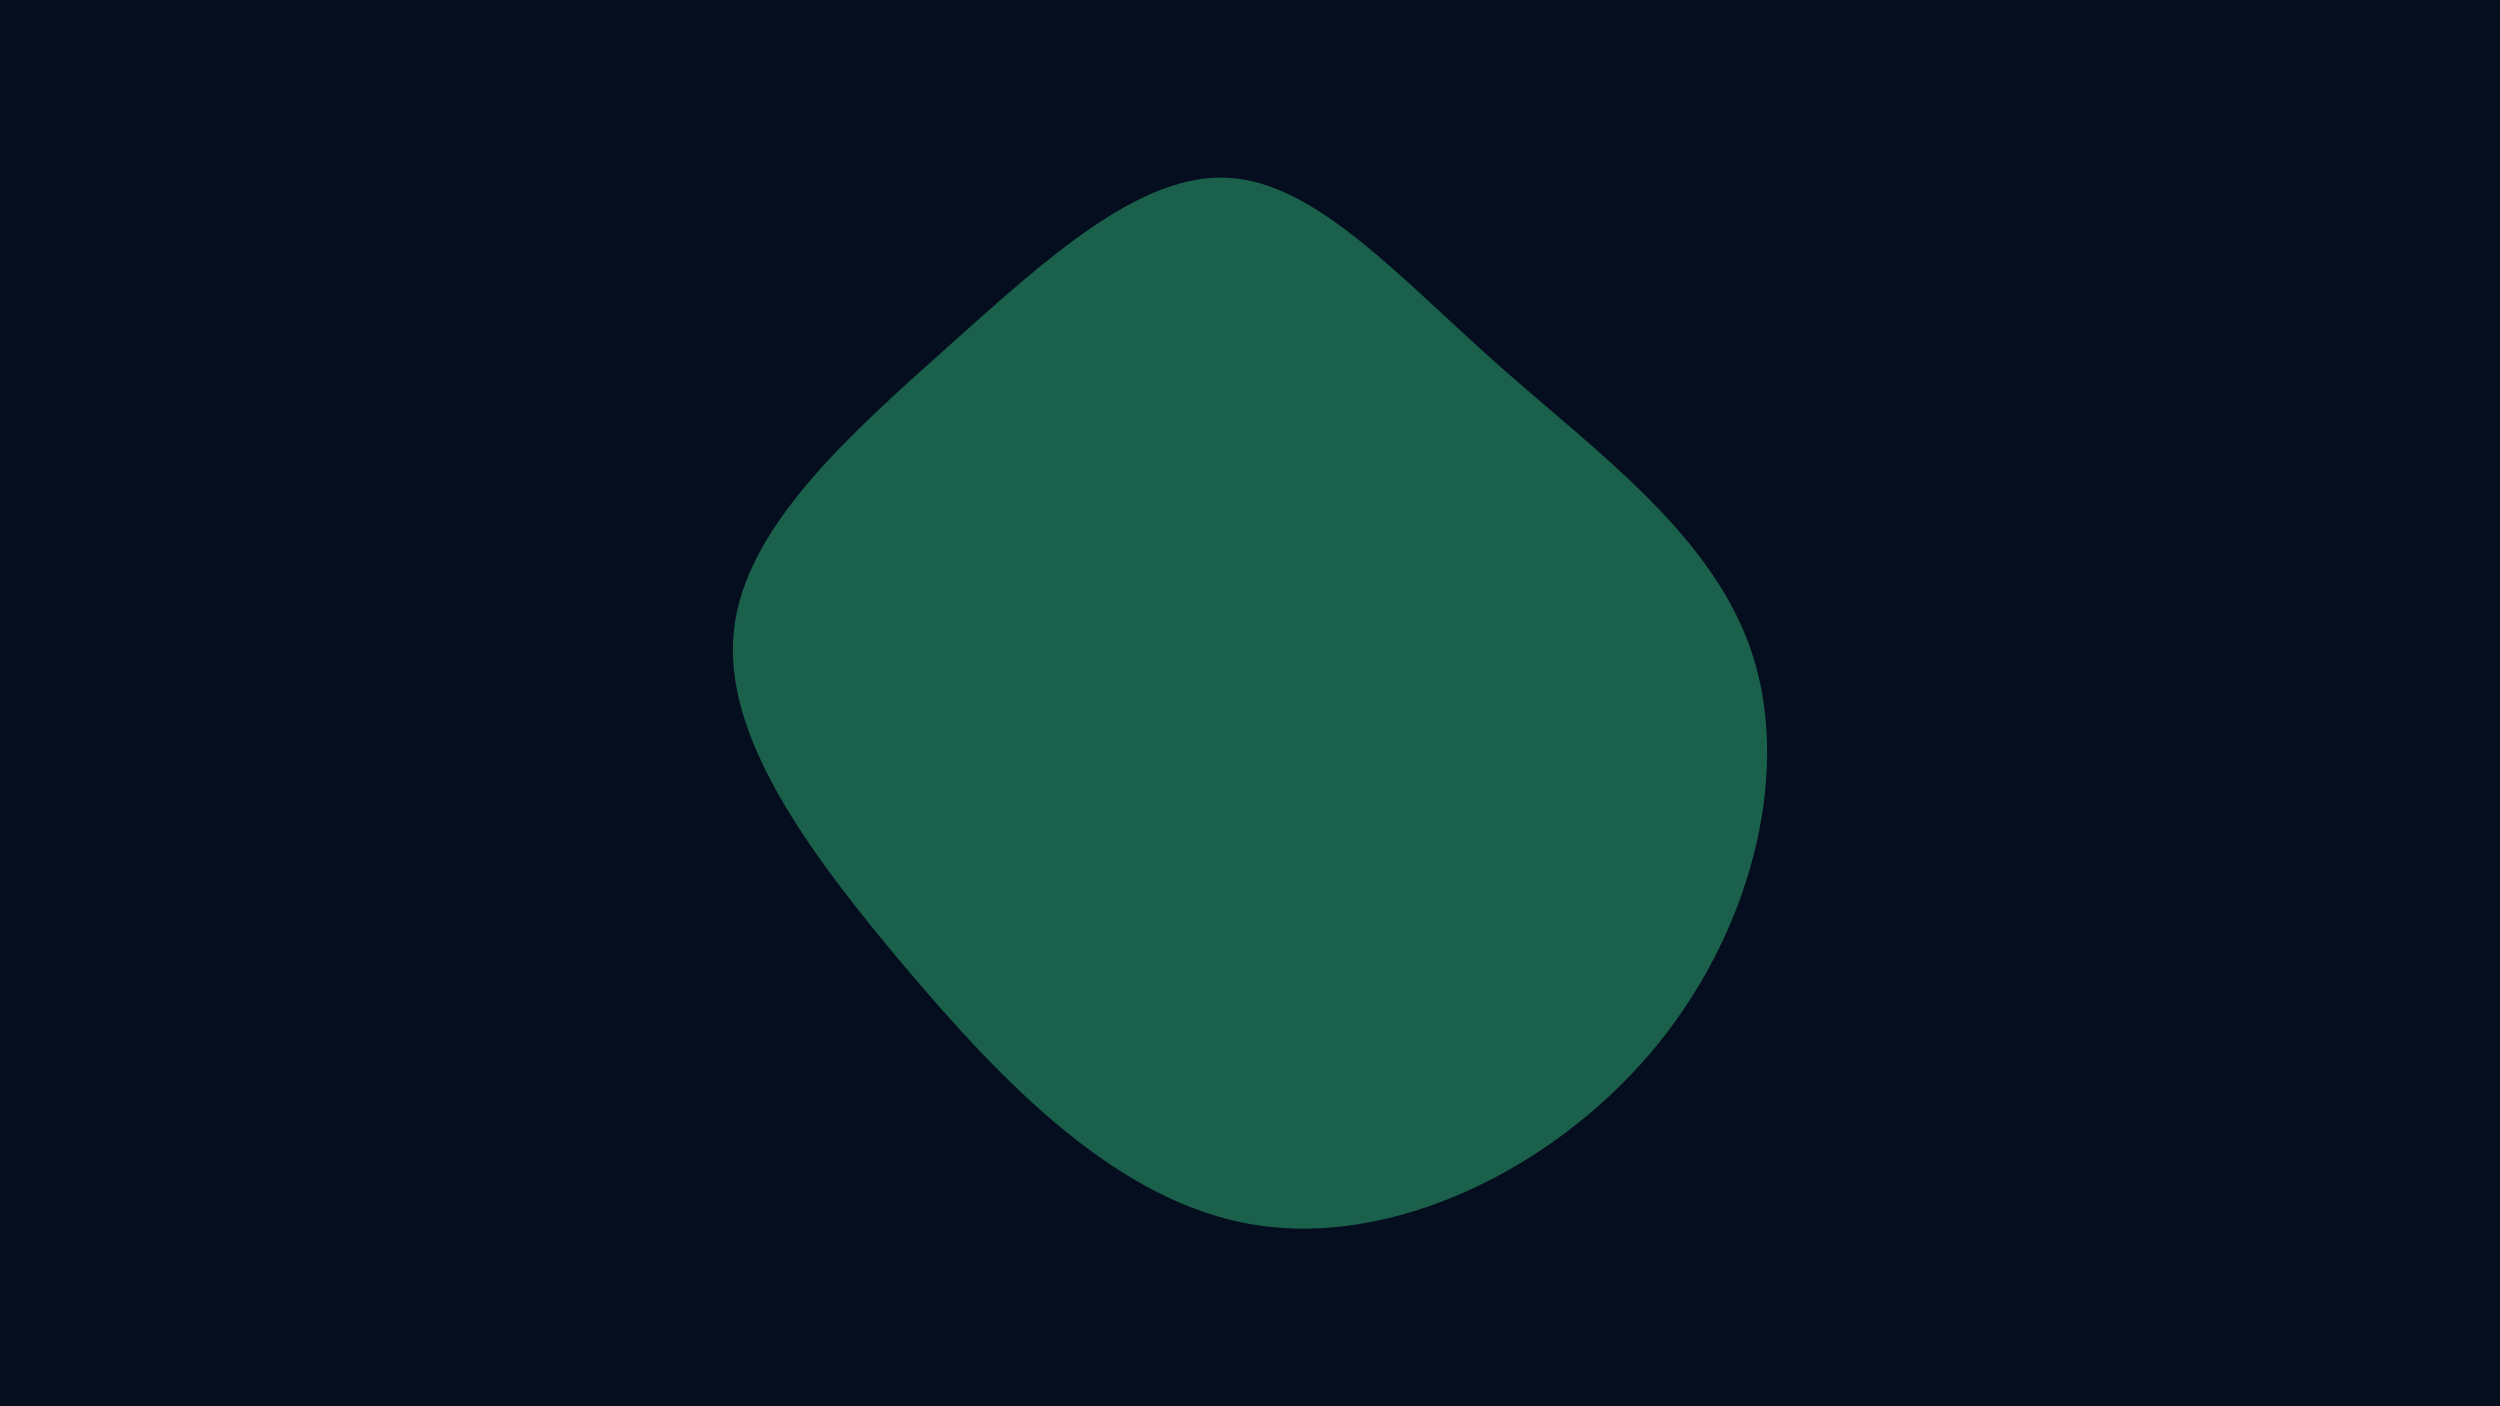 <svg id="visual" viewBox="0 0 960 540" width="960" height="540" xmlns="http://www.w3.org/2000/svg" xmlns:xlink="http://www.w3.org/1999/xlink" version="1.1"><rect x="0" y="0" width="960" height="540" fill="#050e1f"></rect><g transform="translate(473.615 237.97)"><path d="M102 -97.6C140.3 -63.6 185.2 -31.8 199.7 14.5C214.1 60.8 198.3 121.6 160 166.6C121.6 211.6 60.8 240.8 8.4 232.4C-44.1 224.1 -88.2 178.2 -126.2 133.2C-164.2 88.2 -196.1 44.1 -191.8 4.2C-187.6 -35.6 -147.2 -71.2 -109.2 -105.2C-71.2 -139.2 -35.6 -171.6 -1.9 -169.7C31.8 -167.8 63.6 -131.6 102 -97.6" fill="#1B604A"></path></g></svg>